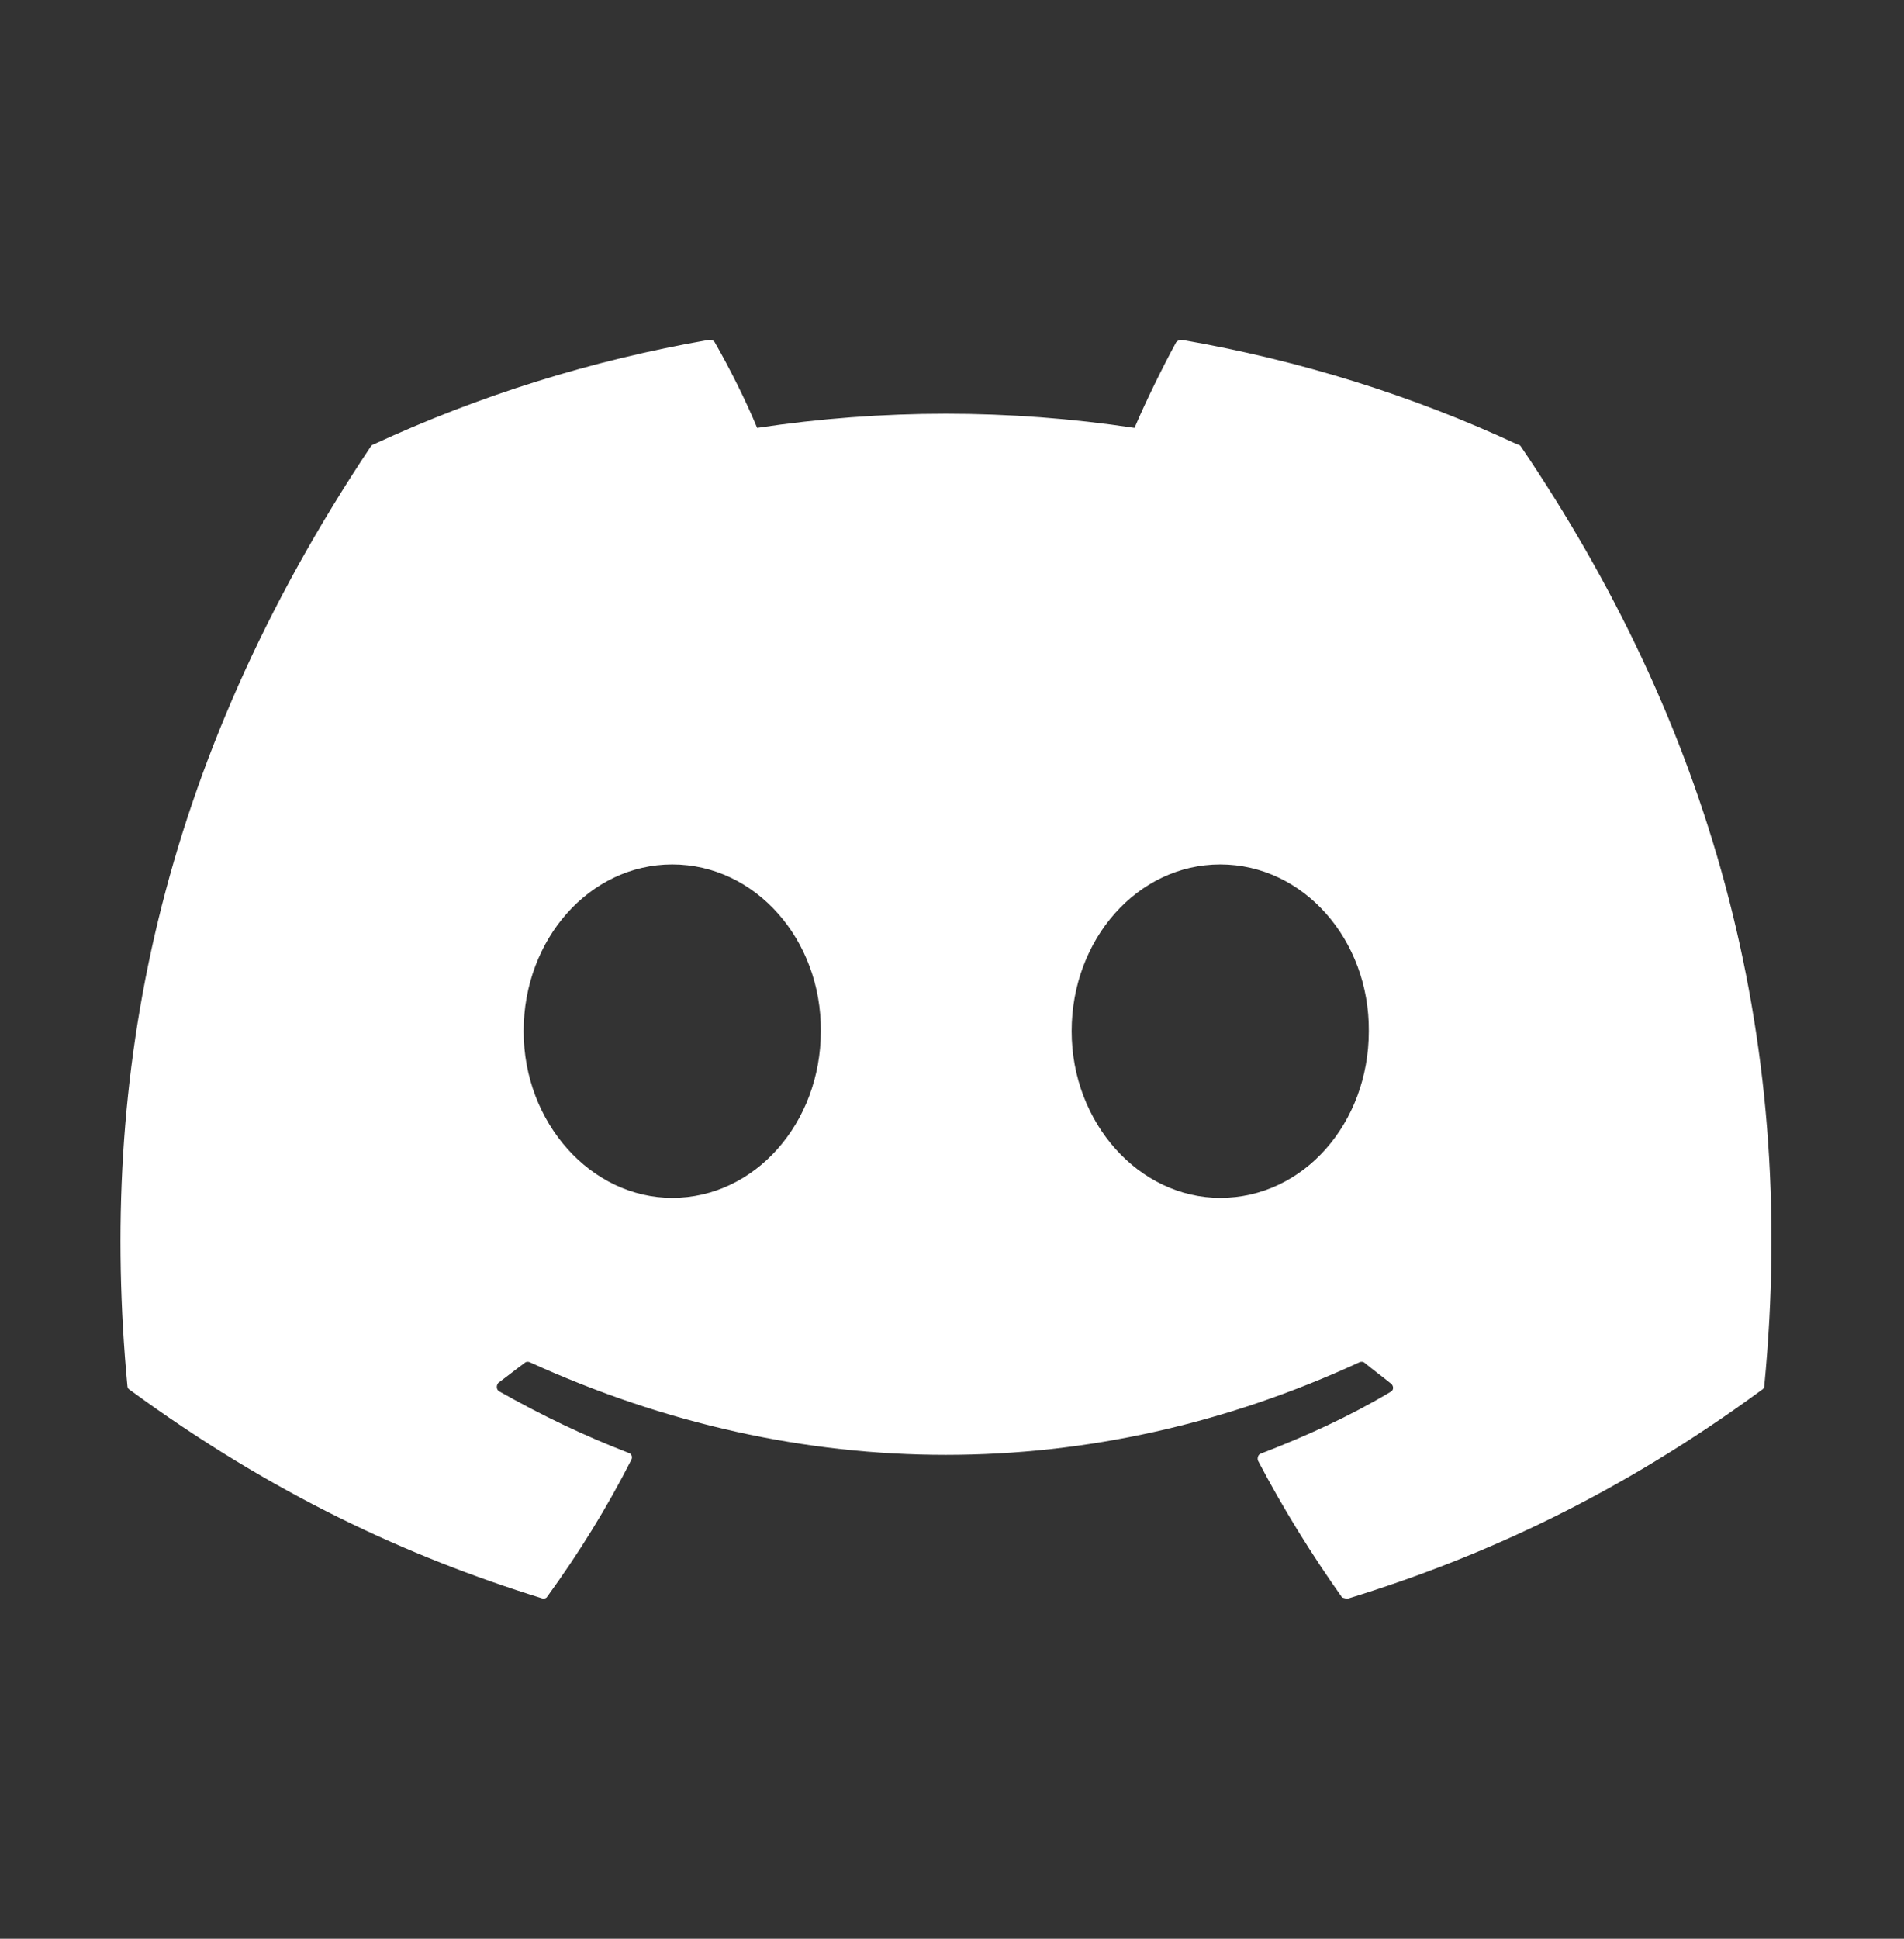 <svg width="56" height="57" viewBox="0 0 56 57" fill="none" xmlns="http://www.w3.org/2000/svg">
<rect x="0" y="0" width="56" height="57" fill="#333333" stroke="none"/>
<path d="M44.63 13.067C41.554 11.633 38.224 10.592 34.756 9.991C34.725 9.99 34.695 9.996 34.667 10.008C34.639 10.02 34.614 10.038 34.594 10.061C34.178 10.824 33.692 11.818 33.368 12.581C29.689 12.026 25.948 12.026 22.269 12.581C21.945 11.795 21.46 10.824 21.02 10.061C20.997 10.014 20.928 9.991 20.859 9.991C17.39 10.592 14.083 11.633 10.985 13.067C10.962 13.067 10.938 13.09 10.915 13.113C4.626 22.524 2.892 31.681 3.747 40.746C3.747 40.792 3.77 40.838 3.816 40.861C7.979 43.914 11.979 45.764 15.933 46.989C16.003 47.012 16.072 46.989 16.095 46.943C17.02 45.671 17.852 44.33 18.569 42.919C18.616 42.827 18.569 42.734 18.477 42.711C17.159 42.203 15.91 41.601 14.685 40.908C14.592 40.861 14.592 40.723 14.661 40.653C14.916 40.468 15.17 40.26 15.425 40.075C15.471 40.029 15.54 40.029 15.586 40.052C23.541 43.682 32.12 43.682 39.982 40.052C40.028 40.029 40.097 40.029 40.144 40.075C40.398 40.283 40.652 40.468 40.907 40.676C40.999 40.746 40.999 40.885 40.884 40.931C39.681 41.648 38.409 42.226 37.091 42.734C36.999 42.758 36.976 42.873 36.999 42.943C37.739 44.353 38.571 45.694 39.473 46.966C39.542 46.989 39.612 47.012 39.681 46.989C43.658 45.764 47.659 43.914 51.821 40.861C51.867 40.838 51.891 40.792 51.891 40.746C52.908 30.271 50.202 21.183 44.722 13.113C44.699 13.09 44.676 13.067 44.63 13.067ZM19.772 35.219C17.39 35.219 15.401 33.022 15.401 30.317C15.401 27.611 17.344 25.415 19.772 25.415C22.223 25.415 24.165 27.635 24.142 30.317C24.142 33.022 22.2 35.219 19.772 35.219ZM35.889 35.219C33.507 35.219 31.519 33.022 31.519 30.317C31.519 27.611 33.461 25.415 35.889 25.415C38.34 25.415 40.282 27.635 40.259 30.317C40.259 33.022 38.34 35.219 35.889 35.219Z" fill="white"/>
</svg>
